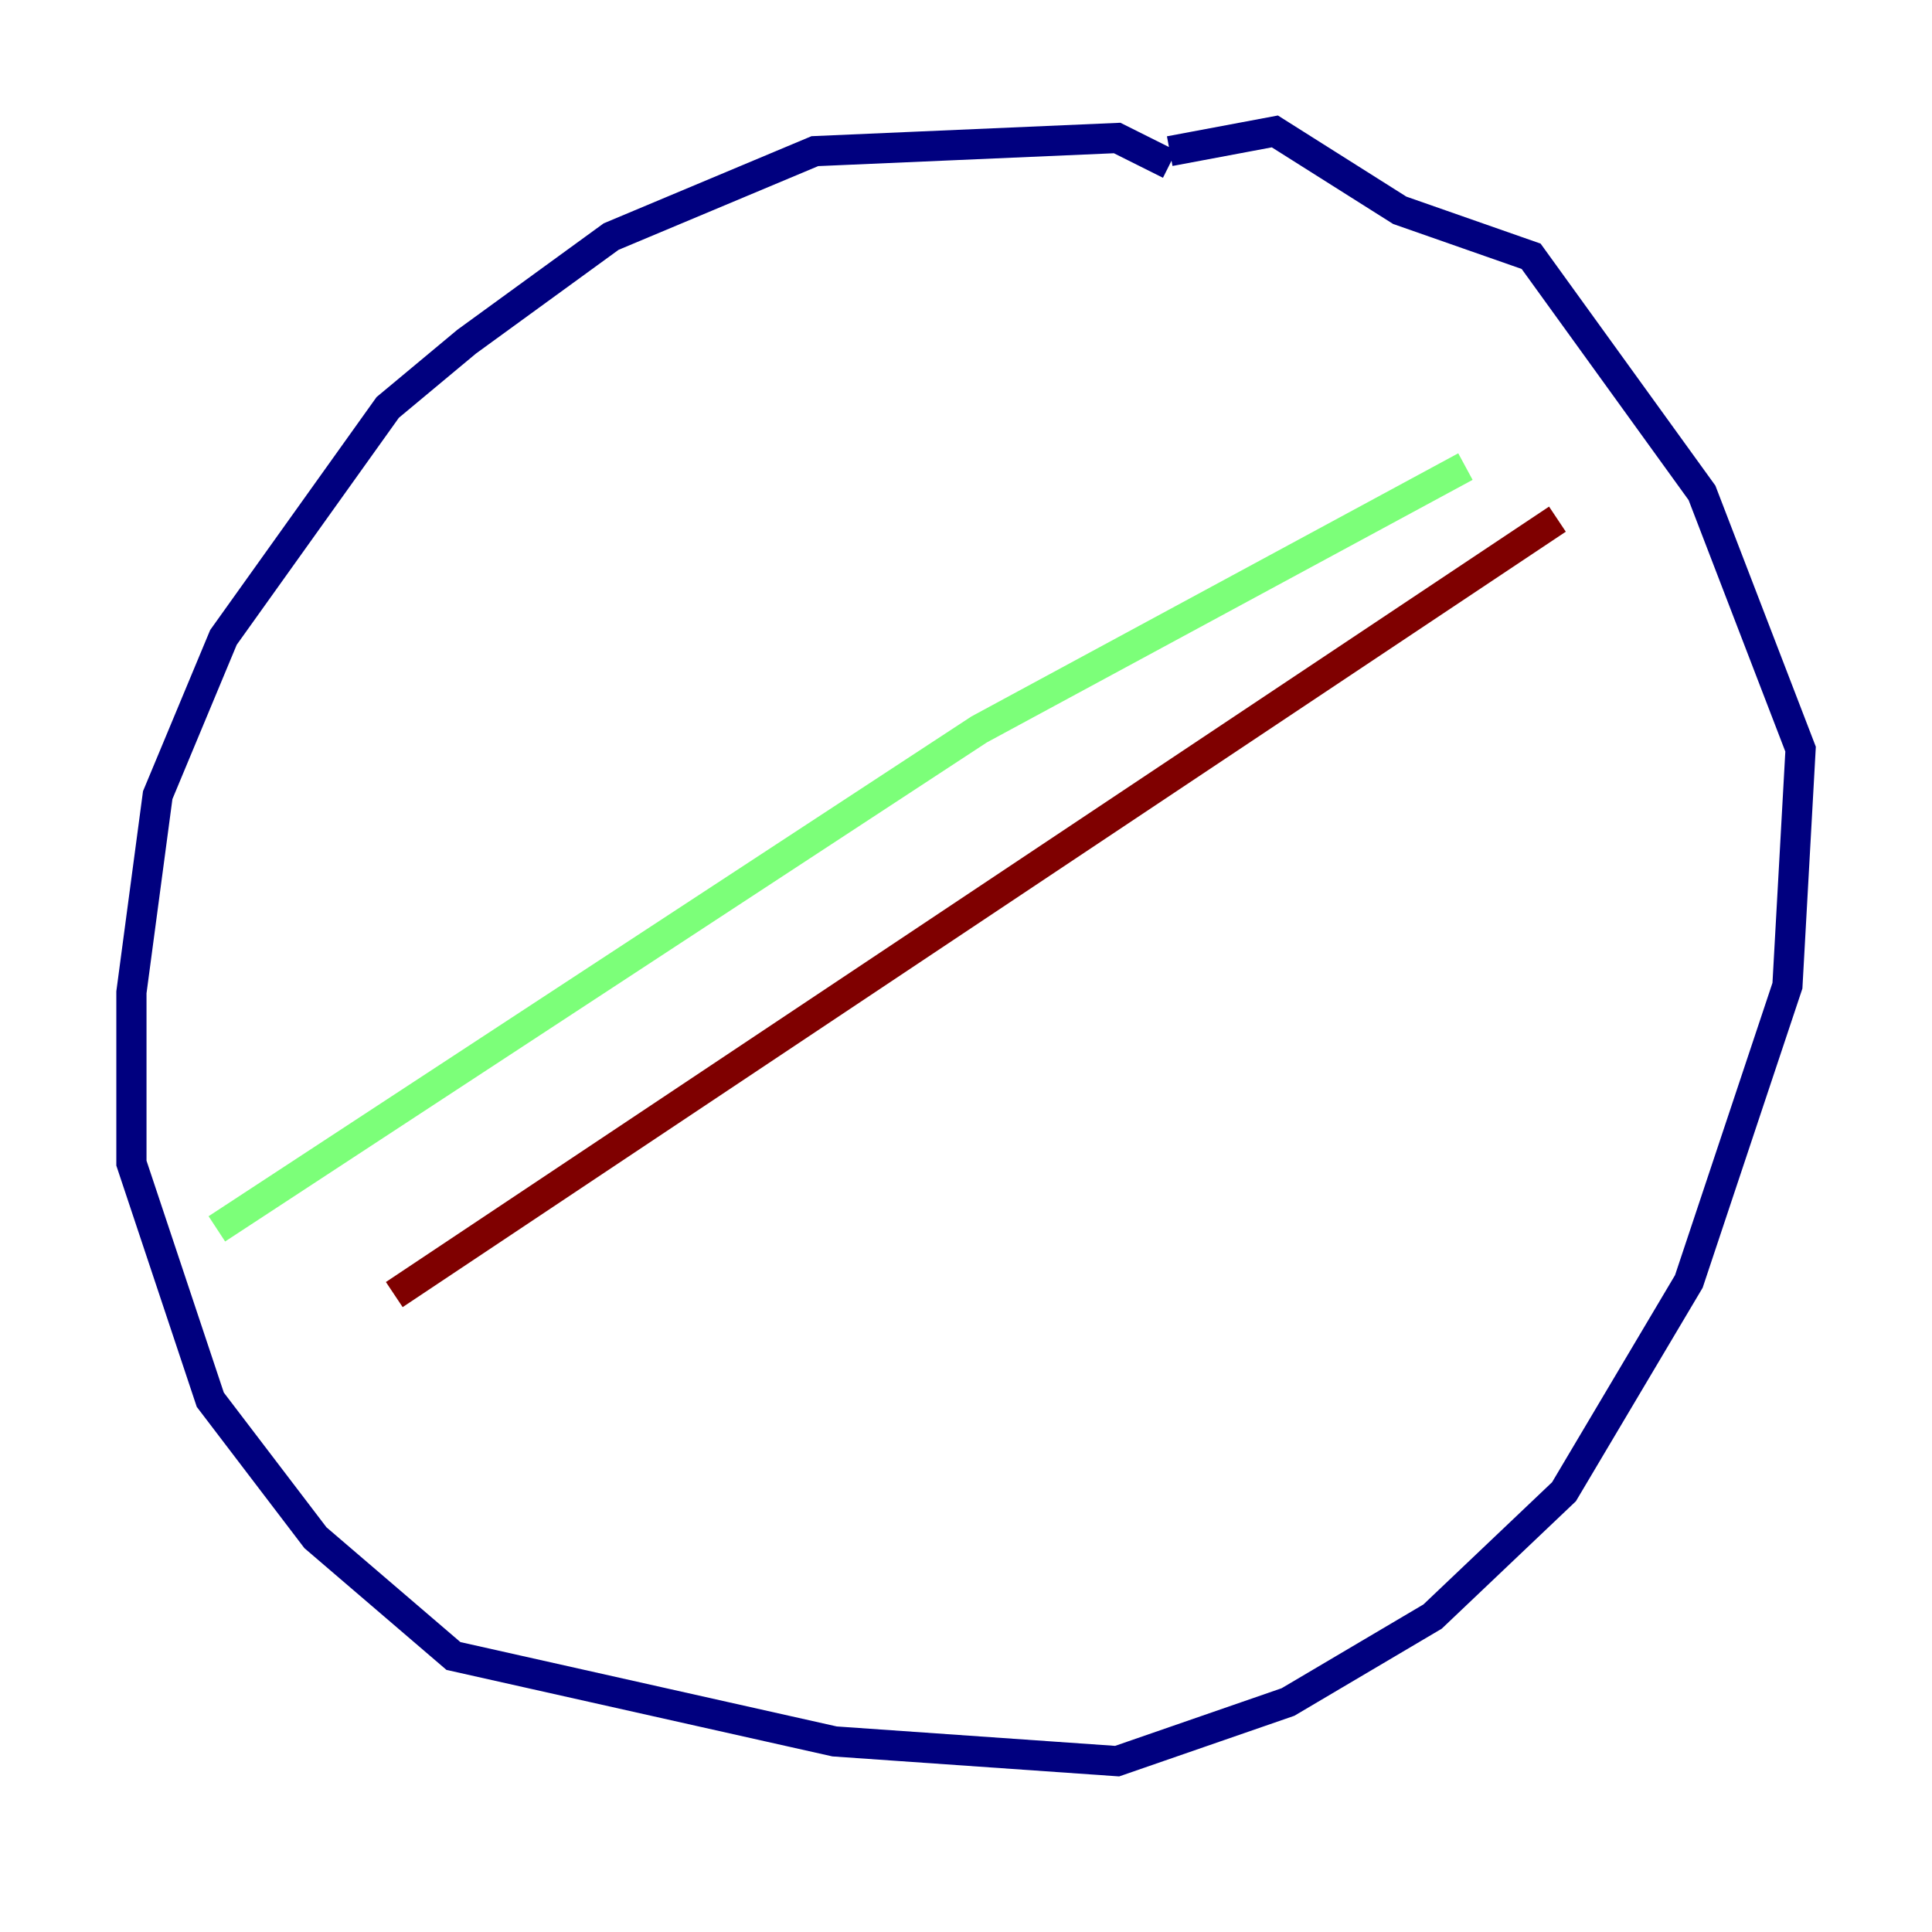 <?xml version="1.0" encoding="utf-8" ?>
<svg baseProfile="tiny" height="128" version="1.2" viewBox="0,0,128,128" width="128" xmlns="http://www.w3.org/2000/svg" xmlns:ev="http://www.w3.org/2001/xml-events" xmlns:xlink="http://www.w3.org/1999/xlink"><defs /><polyline fill="none" points="77.497,10.884 74.014,9.143 53.986,10.014 40.49,15.674 30.912,22.64 25.687,26.993 14.803,42.231 10.449,52.68 8.707,65.742 8.707,77.061 13.932,92.735 20.898,101.878 30.041,109.714 55.292,115.374 74.014,116.68 85.333,112.762 94.912,107.102 103.619,98.83 111.891,84.898 118.422,65.306 119.293,49.633 112.762,32.653 101.442,16.98 92.735,13.932 84.463,8.707 77.497,10.014" stroke="#00007f" stroke-width="2" /><polyline fill="none" points="14.367,81.415 64.871,48.327 97.088,30.912" stroke="#7cff79" stroke-width="2" /><polyline fill="none" points="26.122,85.769 103.184,34.395" stroke="#7f0000" stroke-width="2" /></svg>